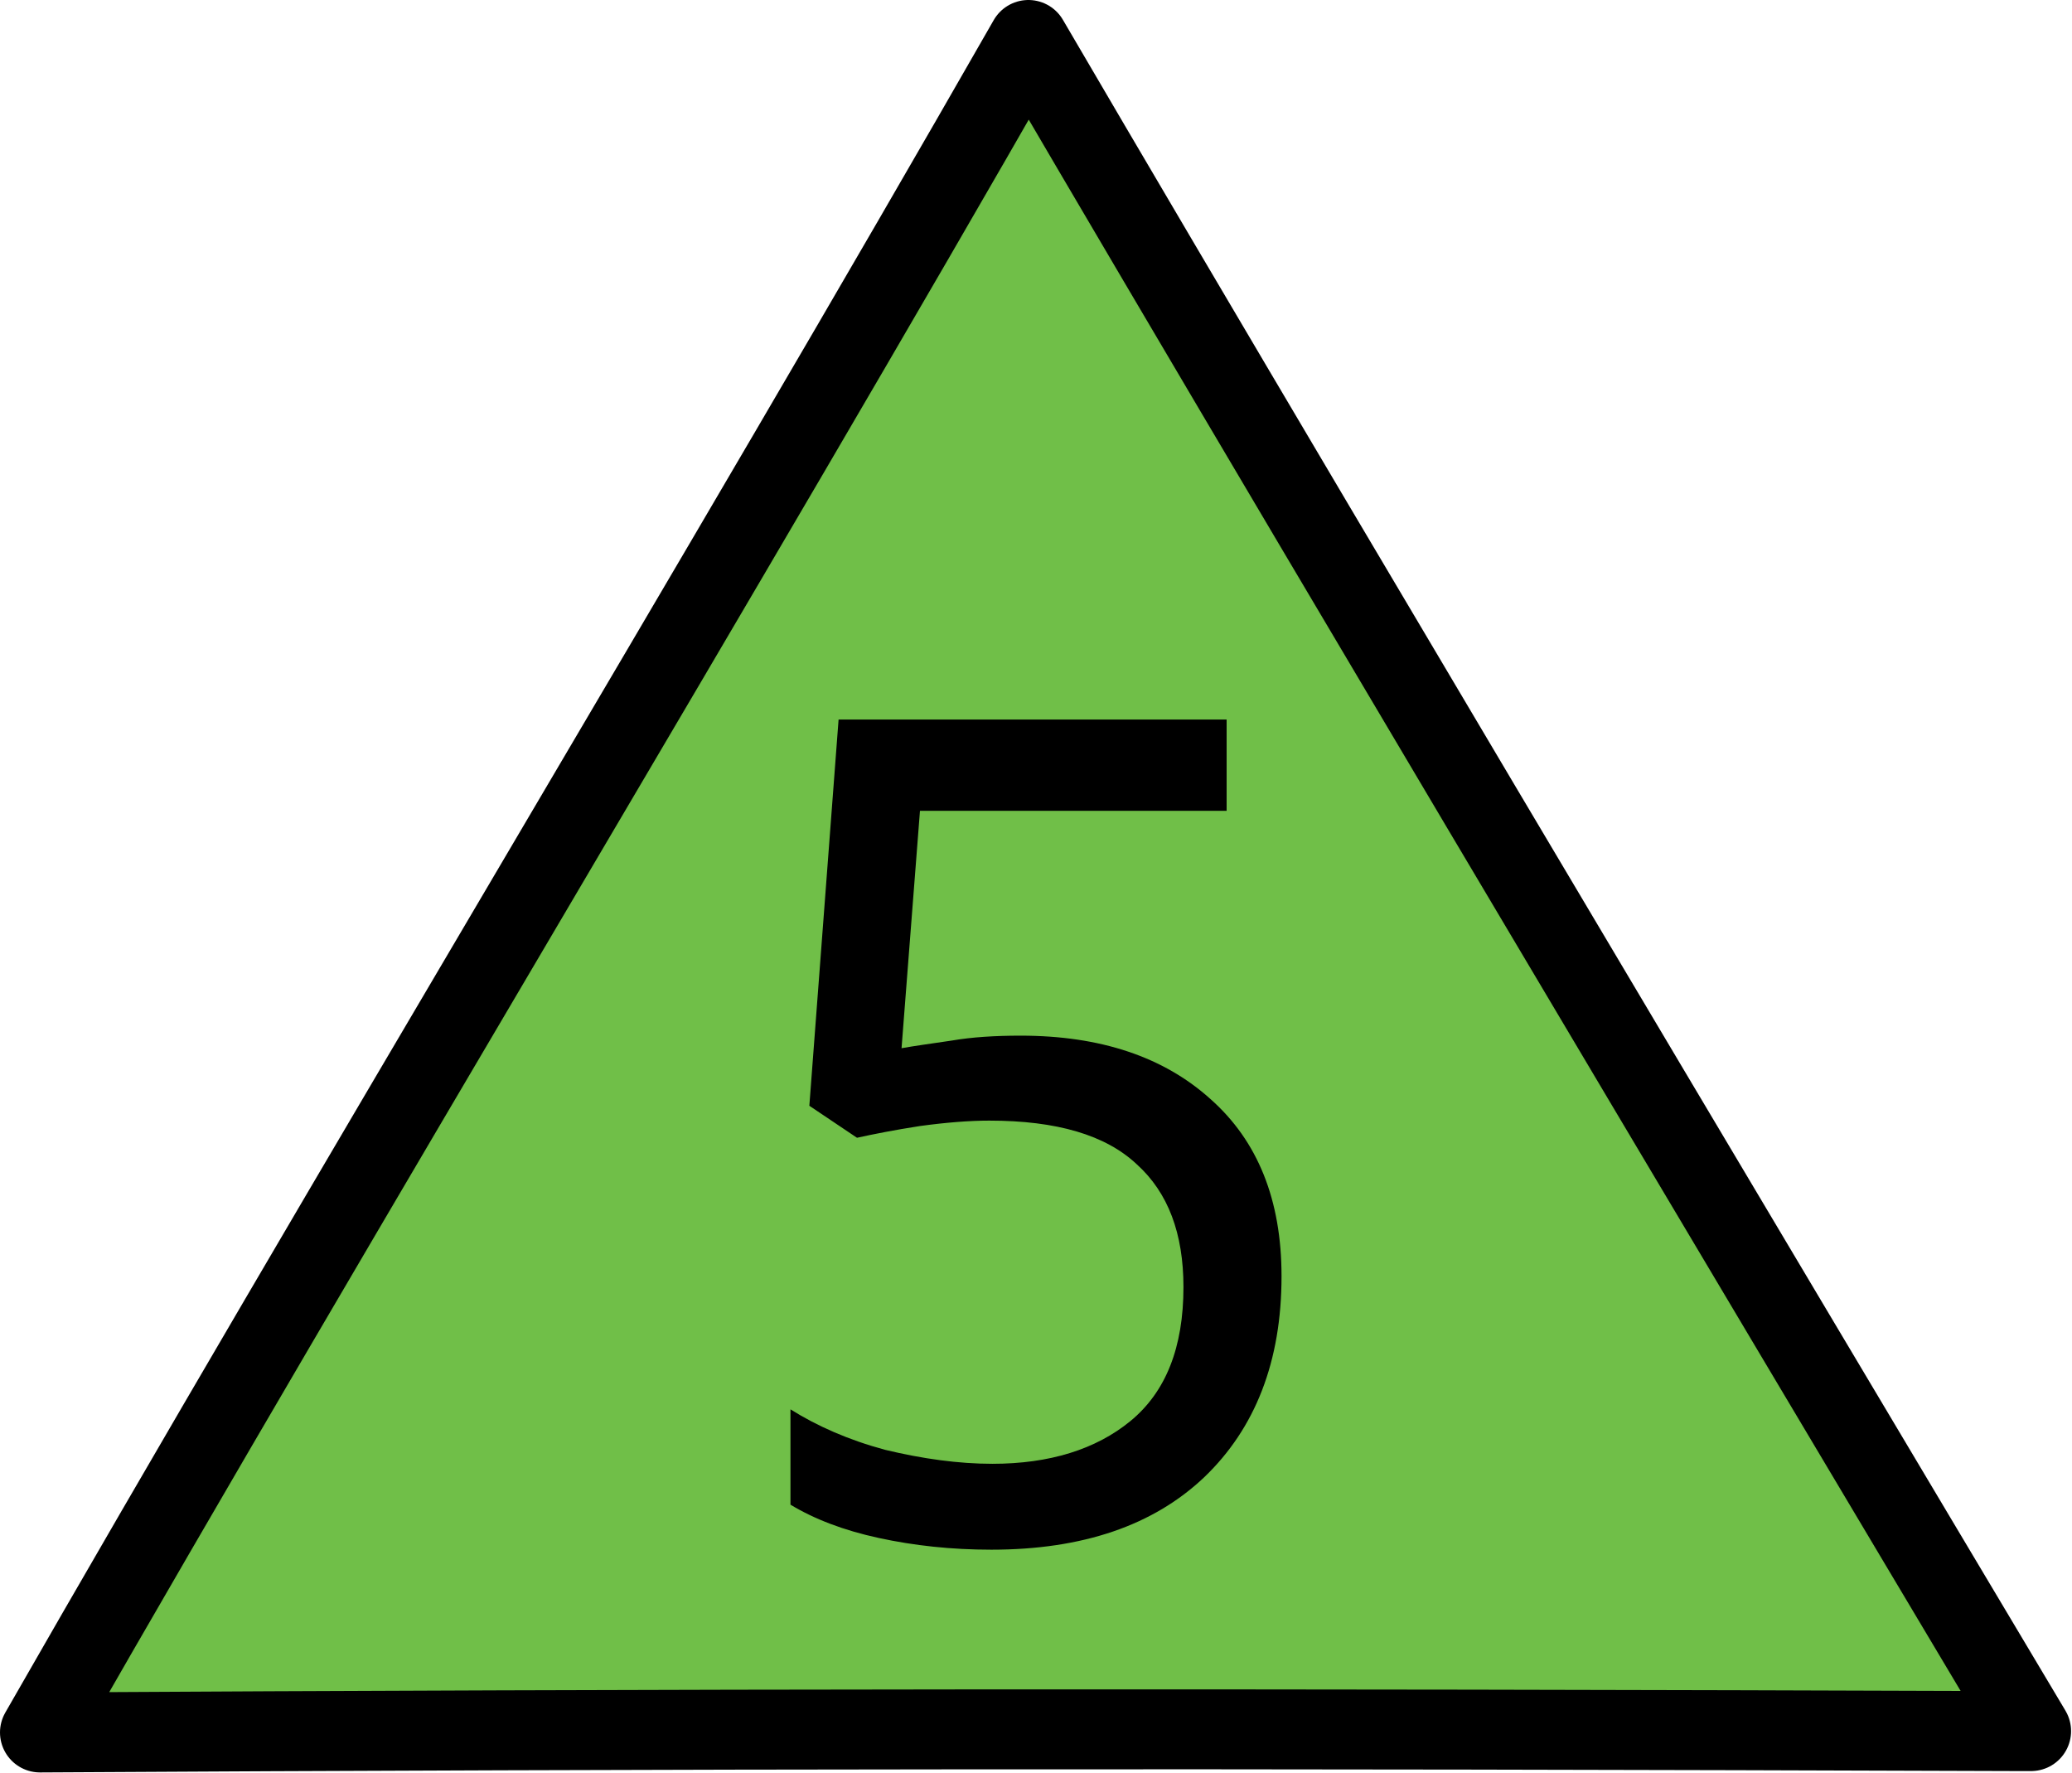 <?xml version="1.0" encoding="UTF-8"?>
<svg xmlns="http://www.w3.org/2000/svg" xmlns:xlink="http://www.w3.org/1999/xlink" width="18" height="15.404" viewBox="0 0 18 15.404">
<path fill-rule="nonzero" fill="rgb(43.922%, 74.902%, 28.235%)" fill-opacity="1" stroke-width="0.7" stroke-linecap="round" stroke-linejoin="round" stroke="rgb(0%, 0%, 0%)" stroke-opacity="1" stroke-miterlimit="4" d="M 17.661 15.158 C 10.907 15.134 5.762 15.138 0.35 15.17 C 2.98 10.576 6.376 4.948 9.006 0.35 C 11.698 4.956 17.787 15.158 17.787 15.158 Z M 17.661 15.158 " transform="matrix(0.992, 0, 0, 0.992, 0, 0)"/>
<path fill-rule="nonzero" fill="rgb(0%, 0%, 0%)" fill-opacity="1" d="M 8.867 8.996 C 9.559 8.996 10.109 9.18 10.516 9.547 C 10.926 9.91 11.133 10.422 11.133 11.086 C 11.133 11.824 10.906 12.406 10.461 12.832 C 10.02 13.25 9.406 13.461 8.613 13.461 C 8.266 13.461 7.941 13.426 7.633 13.359 C 7.328 13.293 7.074 13.195 6.867 13.07 L 6.867 12.242 C 7.098 12.387 7.371 12.508 7.691 12.594 C 8.016 12.672 8.328 12.715 8.621 12.715 C 9.117 12.715 9.52 12.59 9.82 12.344 C 10.129 12.09 10.281 11.703 10.281 11.18 C 10.281 10.715 10.148 10.359 9.875 10.113 C 9.605 9.859 9.18 9.734 8.594 9.734 C 8.422 9.734 8.219 9.75 7.992 9.781 C 7.766 9.816 7.586 9.852 7.445 9.883 L 7.031 9.605 L 7.285 6.25 L 10.656 6.25 L 10.656 7.043 L 7.992 7.043 L 7.832 9.105 C 7.938 9.086 8.082 9.066 8.266 9.039 C 8.445 9.008 8.648 8.996 8.867 8.996 Z M 8.867 8.996 "/>
</svg>
